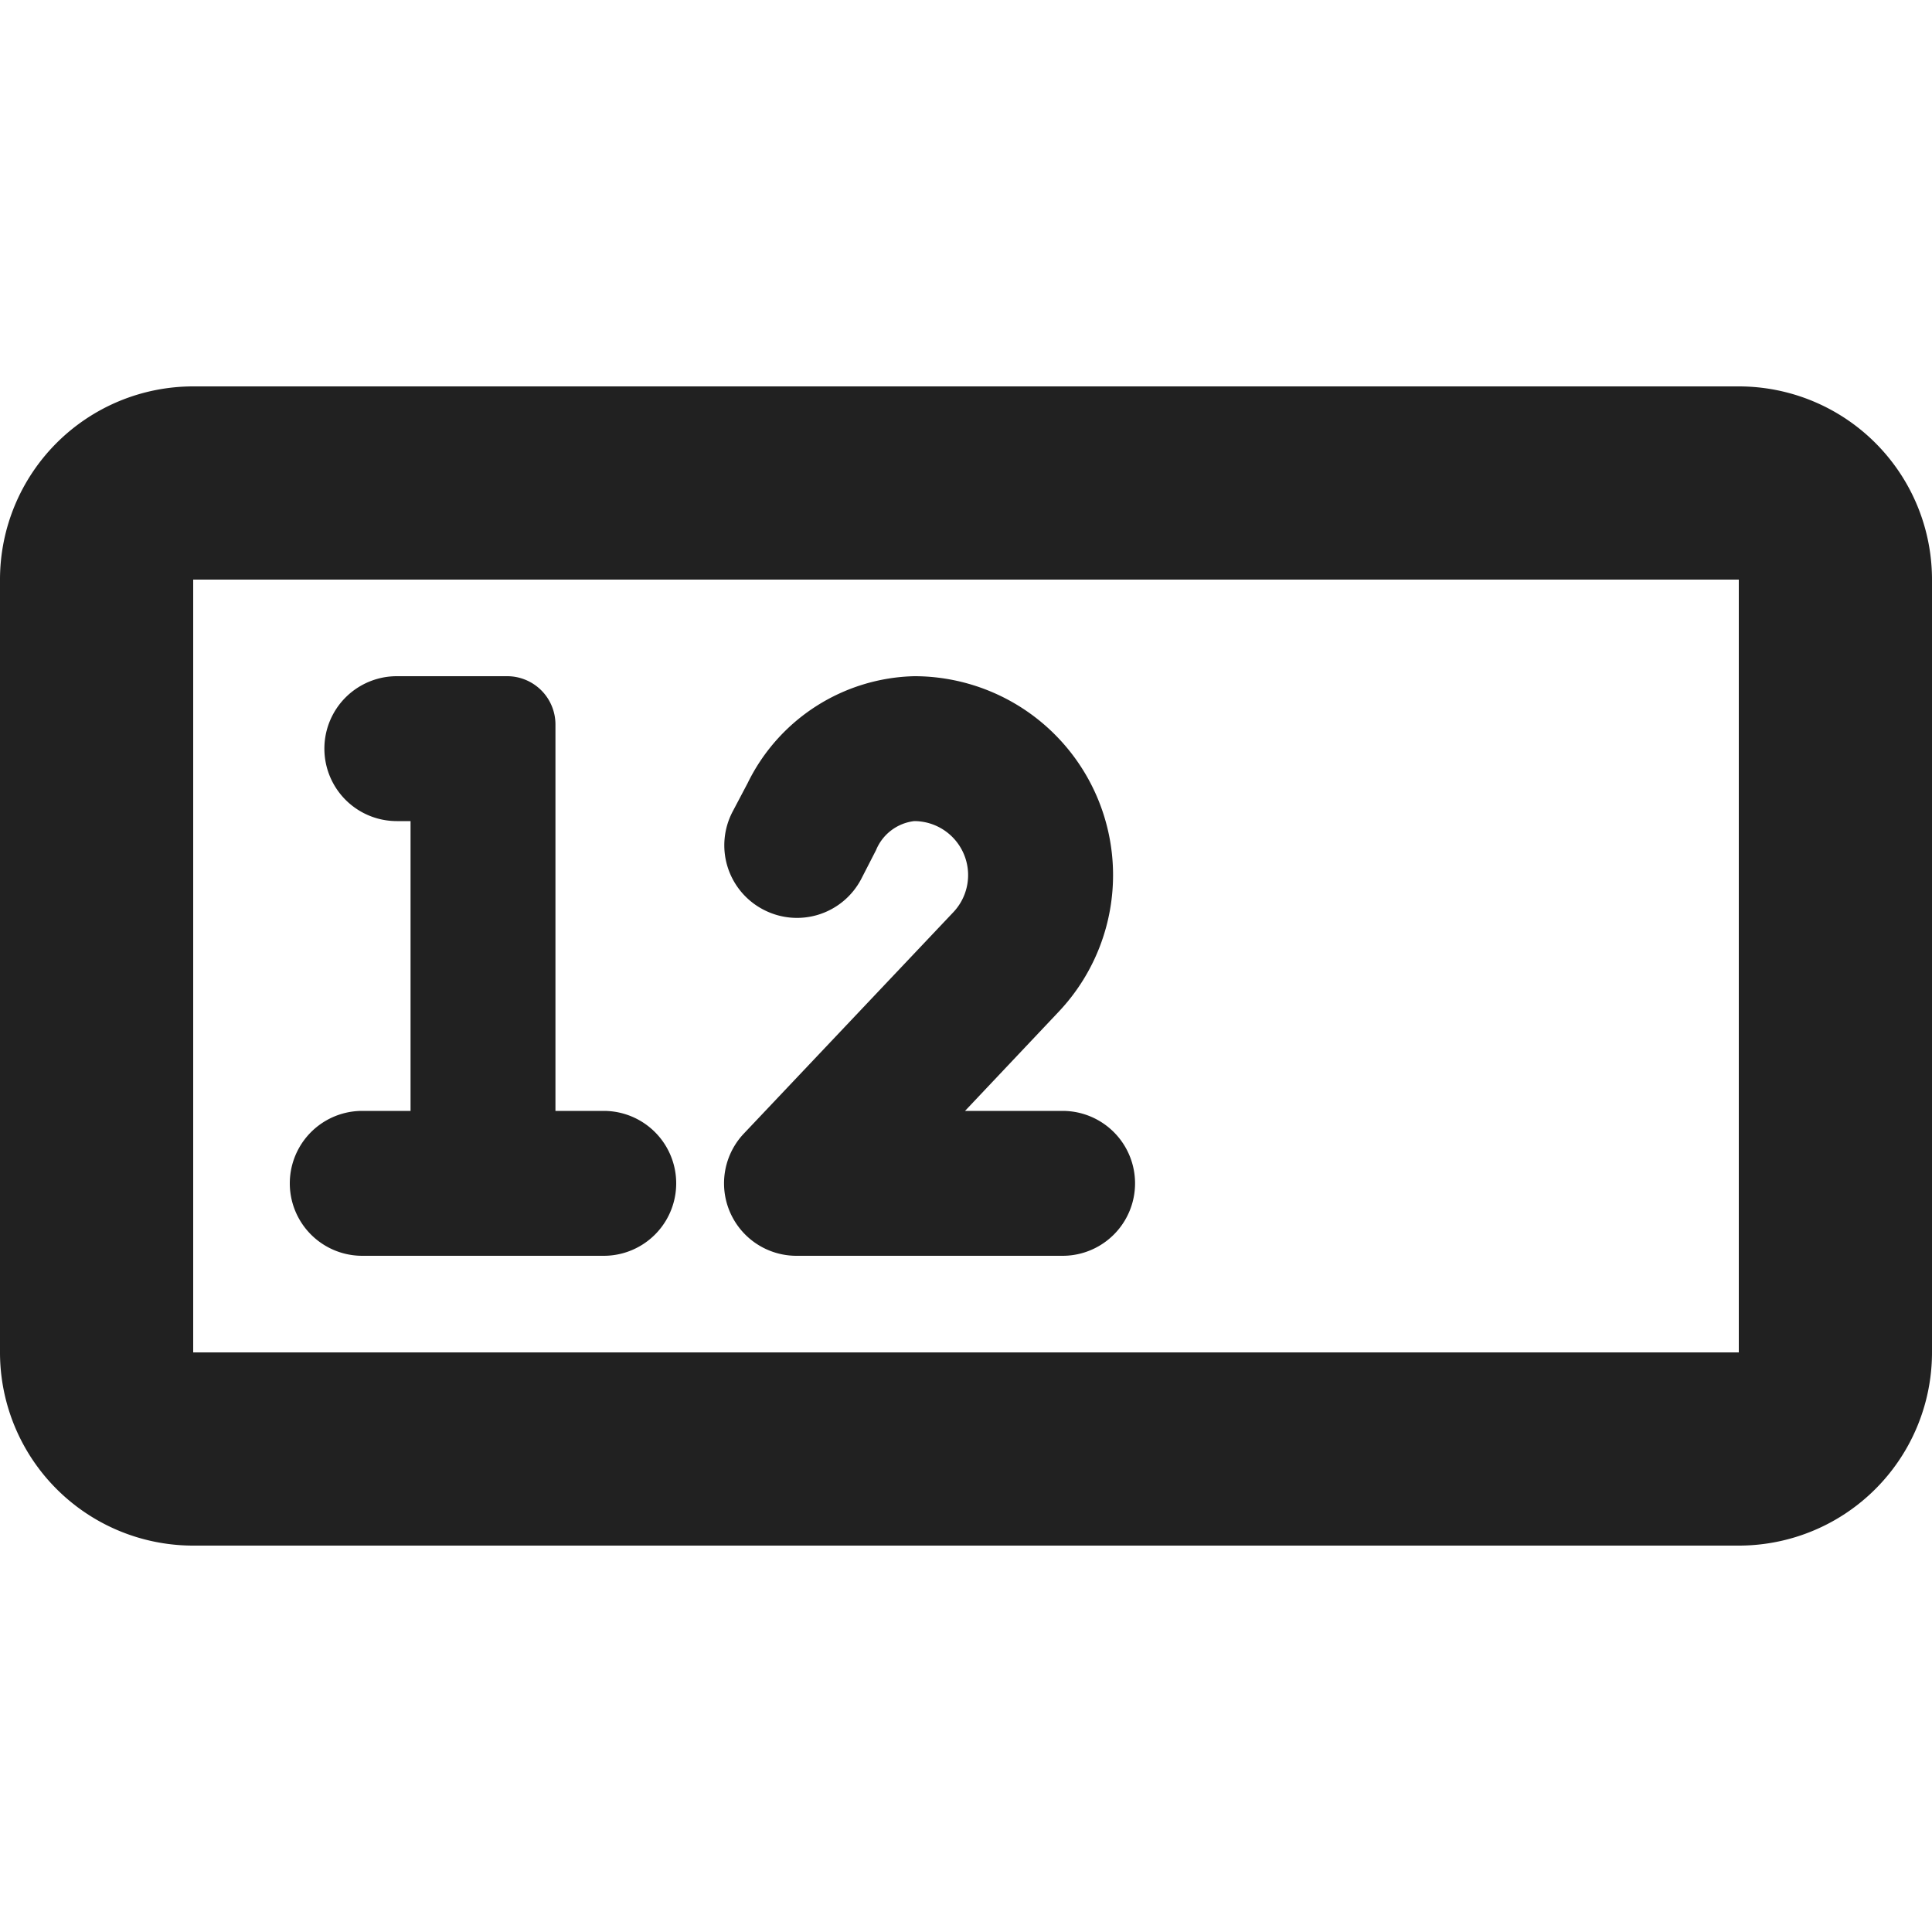 <svg xmlns="http://www.w3.org/2000/svg" xmlns:xlink="http://www.w3.org/1999/xlink" width="20" height="20" viewBox="0 0 20 20"><defs><style>.a{fill:#fff;stroke:#707070;}.b{clip-path:url(#a);}.c{fill:#212121;}</style><clipPath id="a"><rect class="a" width="20" height="20" transform="translate(414 198.5)"/></clipPath></defs><g class="b" transform="translate(-414 -198.5)"><path class="c" d="M18,2H2A2,2,0,0,0,0,4v8a2,2,0,0,0,2,2H18a2,2,0,0,0,2-2V4A2,2,0,0,0,18,2Zm0,10H2V4H18ZM3.75,11h2.5a.75.75,0,0,0,0-1.5h-.5v-4a.5.5,0,0,0-.5-.5H4.108a.75.75,0,0,0,0,1.5H4.25v3h-.5a.75.75,0,0,0,0,1.5ZM7.9,7.415A.75.75,0,0,0,8.915,7.1l.154-.3a.489.489,0,0,1,.395-.3.559.559,0,0,1,.406.942L7.7,9.735A.75.75,0,0,0,8.25,11H11a.75.75,0,0,0,0-1.5H9.99l.971-1.028A2.059,2.059,0,0,0,9.464,5,1.972,1.972,0,0,0,7.739,6.108L7.585,6.4A.75.75,0,0,0,7.9,7.415Z" transform="translate(414 200.5)"/></g></svg>